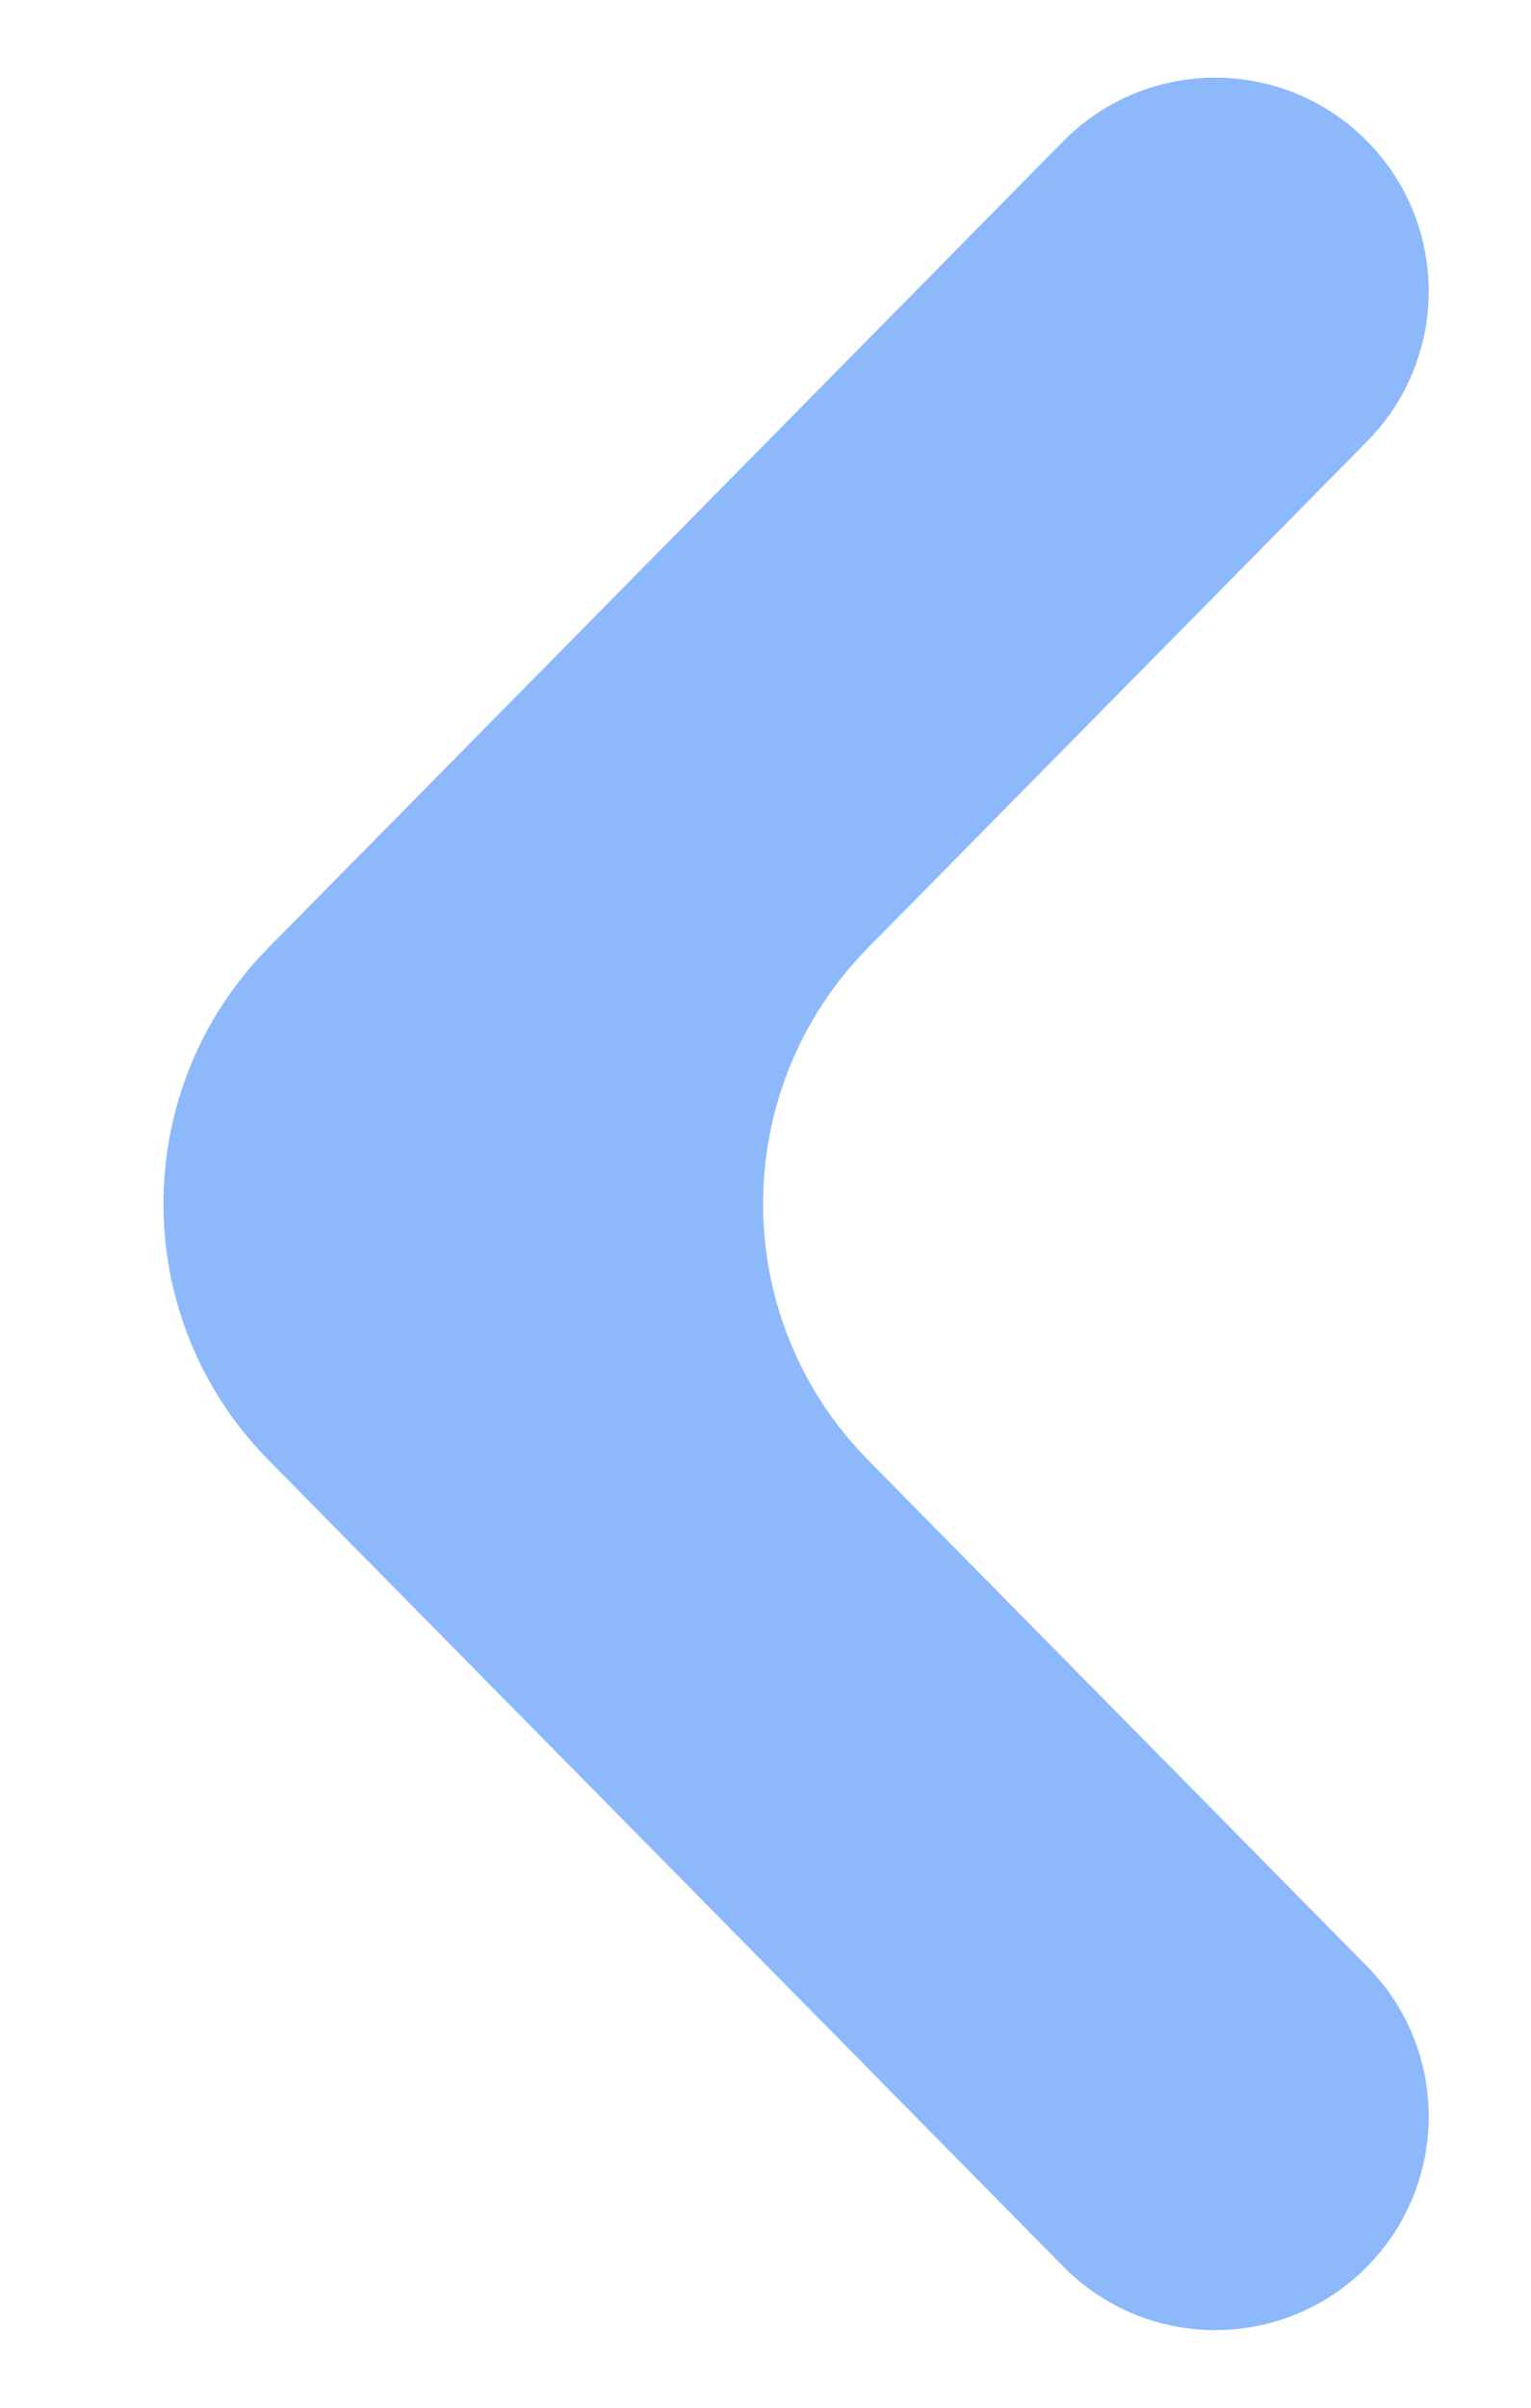 <svg width="21" height="33" viewBox="0 0 21 33" fill="none" xmlns="http://www.w3.org/2000/svg">
<g clip-path="url(#clip0_33_3855)">
<path fill-rule="evenodd" clip-rule="evenodd" d="M14.584 1.936C15.731 0.774 17.607 0.774 18.753 1.936C19.878 3.076 19.878 4.908 18.753 6.048L11.907 12.989C9.987 14.936 9.987 18.064 11.907 20.011L18.753 26.952C19.878 28.092 19.878 29.924 18.753 31.064C17.607 32.227 15.731 32.227 14.584 31.064L3.682 20.011C1.762 18.064 1.762 14.936 3.682 12.989L14.584 1.936Z" fill="#8DB9FC"/>
</g>
<defs>
<clipPath id="clip0_33_3855">
<rect width="21" height="33" fill="white"/>
</clipPath>
</defs>
</svg>
